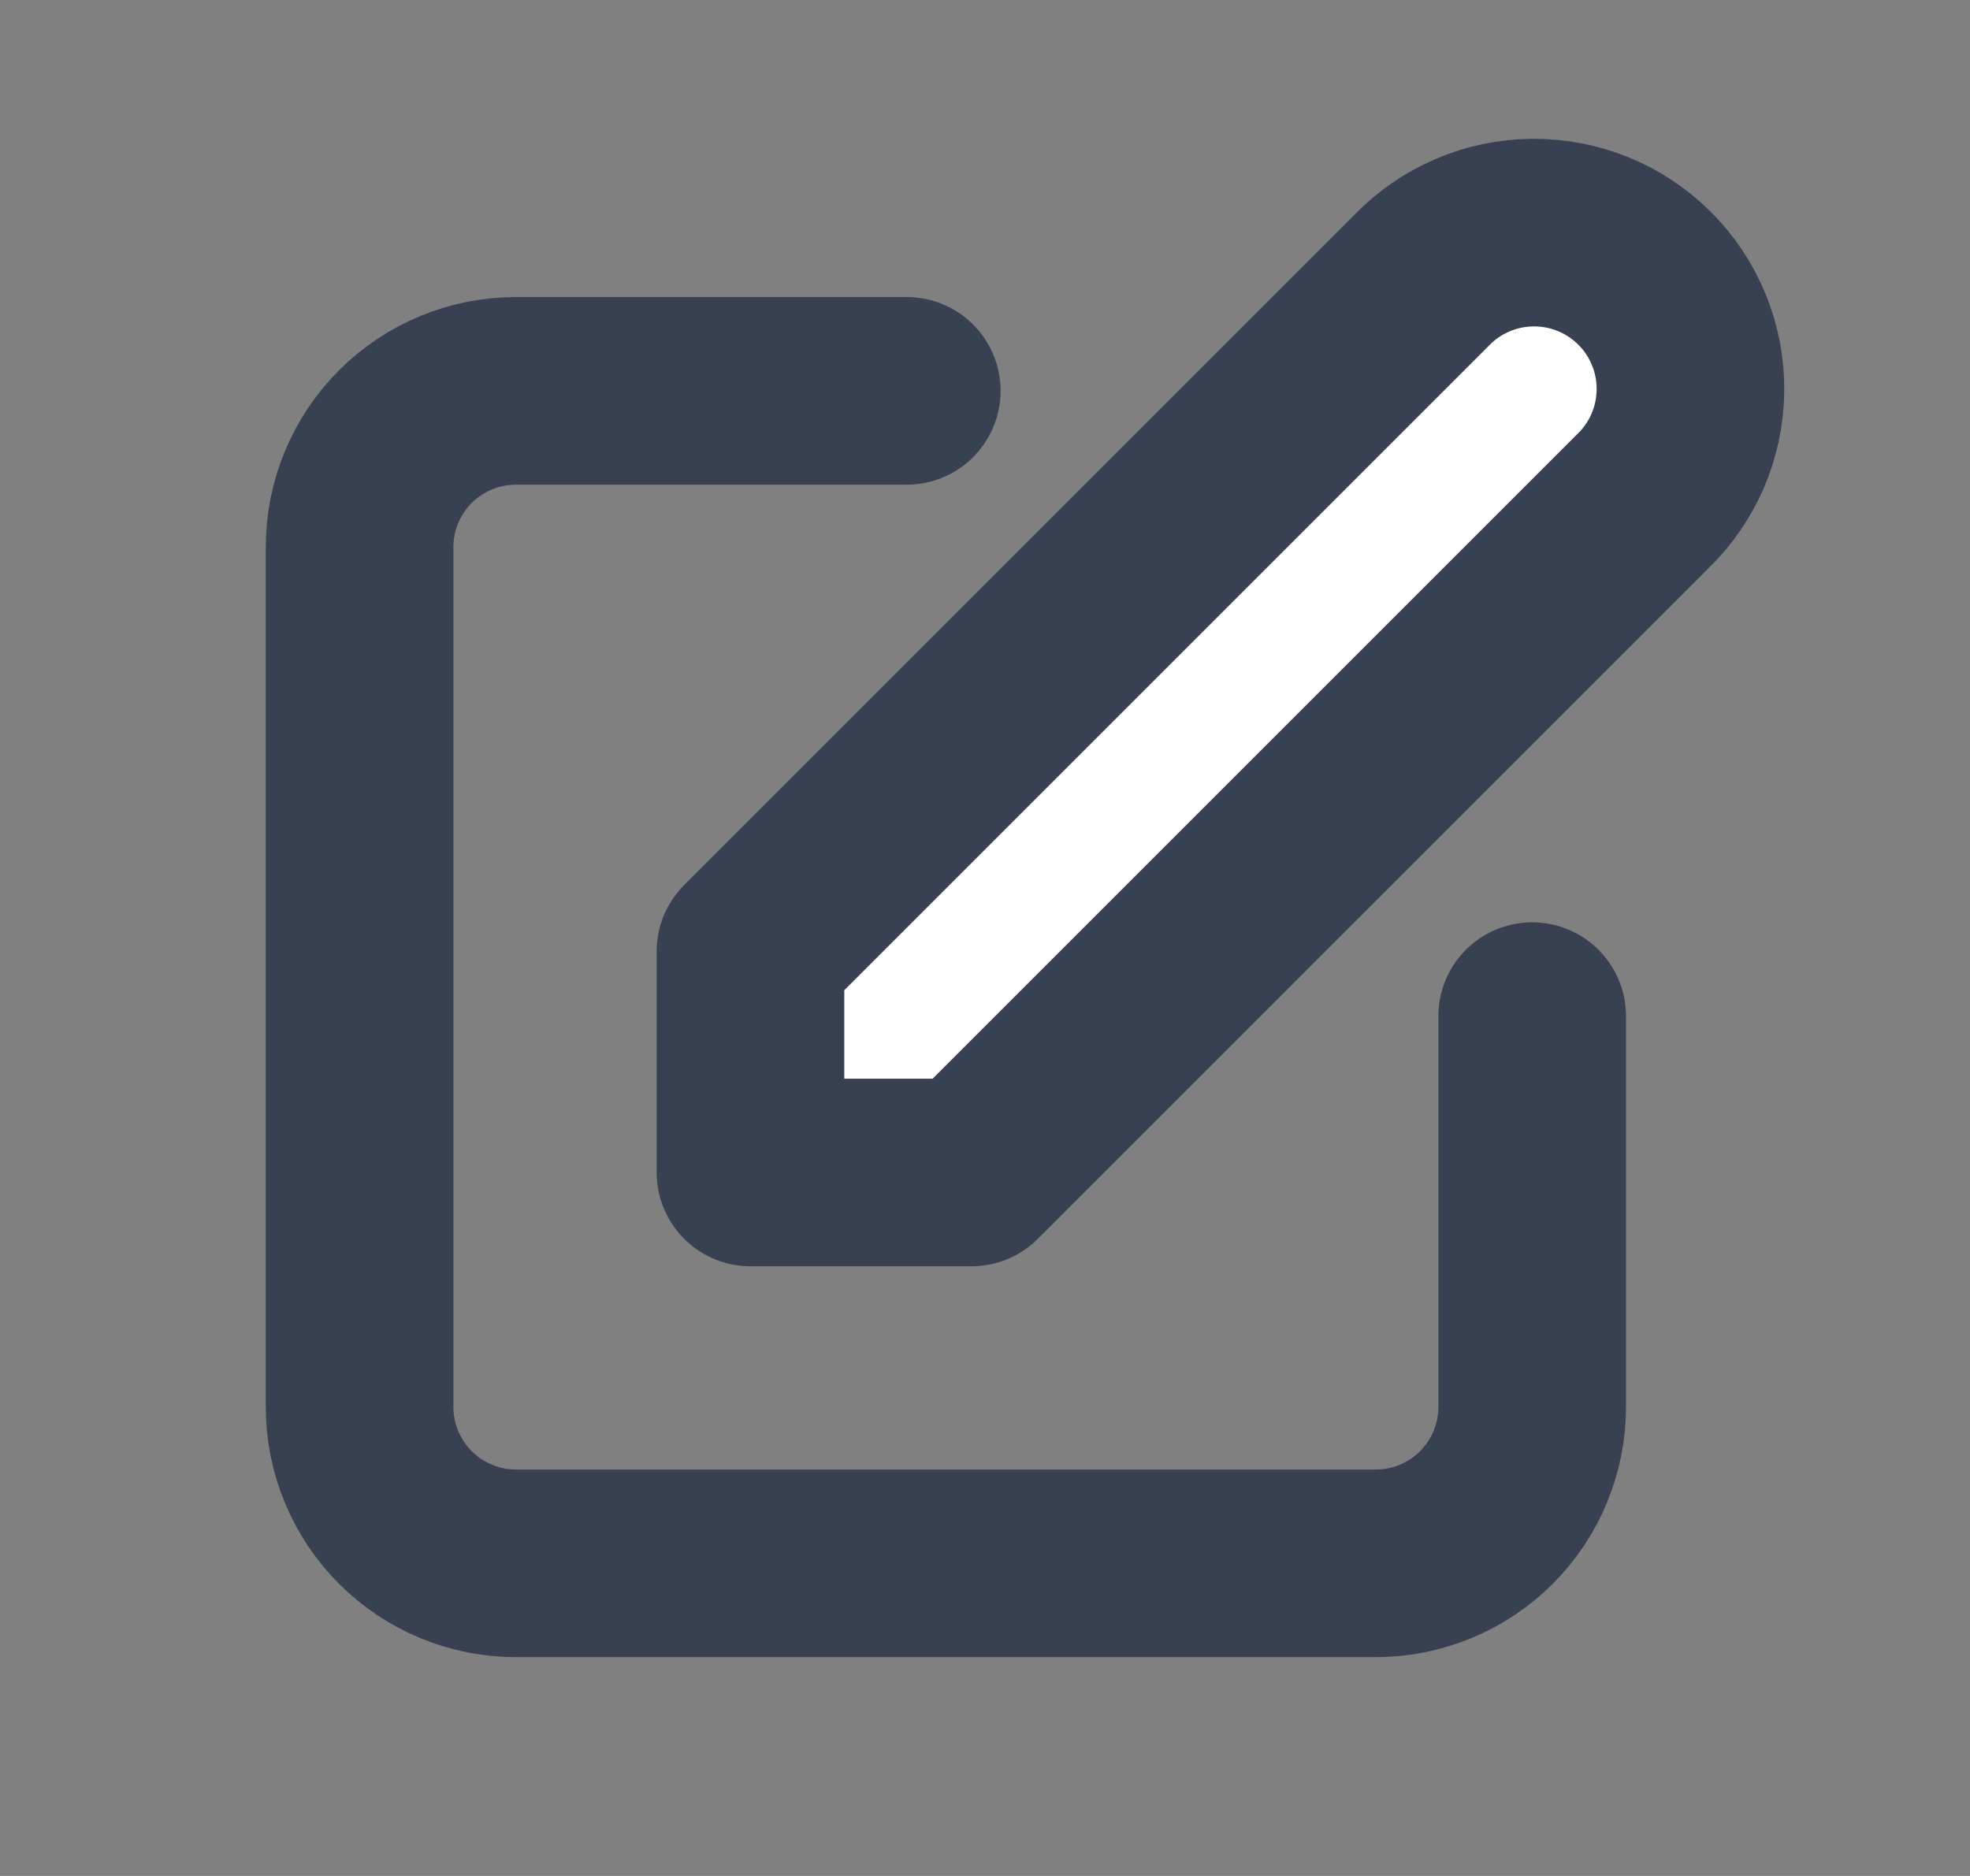 <svg width="21" height="20" viewBox="0 0 21 20" fill="none" xmlns="http://www.w3.org/2000/svg">
<rect x="0" y="0" width="21" height="20" fill="#808080" stroke="none"/>
<path d="M15.696 2.615C15.492 2.702 15.308 2.829 15.155 2.988L8 10.143V12.5H10.356L17.511 5.345C17.671 5.191 17.797 5.007 17.885 4.804C17.972 4.601 18.018 4.382 18.02 4.161C18.022 3.939 17.98 3.72 17.896 3.515C17.812 3.31 17.689 3.124 17.532 2.968C17.375 2.811 17.189 2.687 16.985 2.604C16.78 2.52 16.56 2.478 16.339 2.48C16.118 2.482 15.899 2.527 15.696 2.615Z" fill="white"/>
<path d="M9.666 4.167H5.5C5.058 4.167 4.634 4.342 4.321 4.655C4.009 4.967 3.833 5.391 3.833 5.833V15C3.833 15.442 4.009 15.866 4.321 16.178C4.634 16.491 5.058 16.667 5.5 16.667H14.666C15.108 16.667 15.532 16.491 15.845 16.178C16.157 15.866 16.333 15.442 16.333 15V10.833M15.155 2.988C15.308 2.829 15.492 2.702 15.696 2.615C15.899 2.527 16.118 2.482 16.339 2.48C16.56 2.478 16.78 2.52 16.985 2.604C17.189 2.687 17.375 2.811 17.532 2.968C17.689 3.124 17.812 3.31 17.896 3.515C17.98 3.72 18.022 3.939 18.02 4.161C18.018 4.382 17.972 4.601 17.885 4.804C17.797 5.007 17.671 5.191 17.511 5.345L10.356 12.5H8V10.143L15.155 2.988Z" stroke="#374151" stroke-width="2" stroke-linecap="round" stroke-linejoin="round"/>
</svg>
